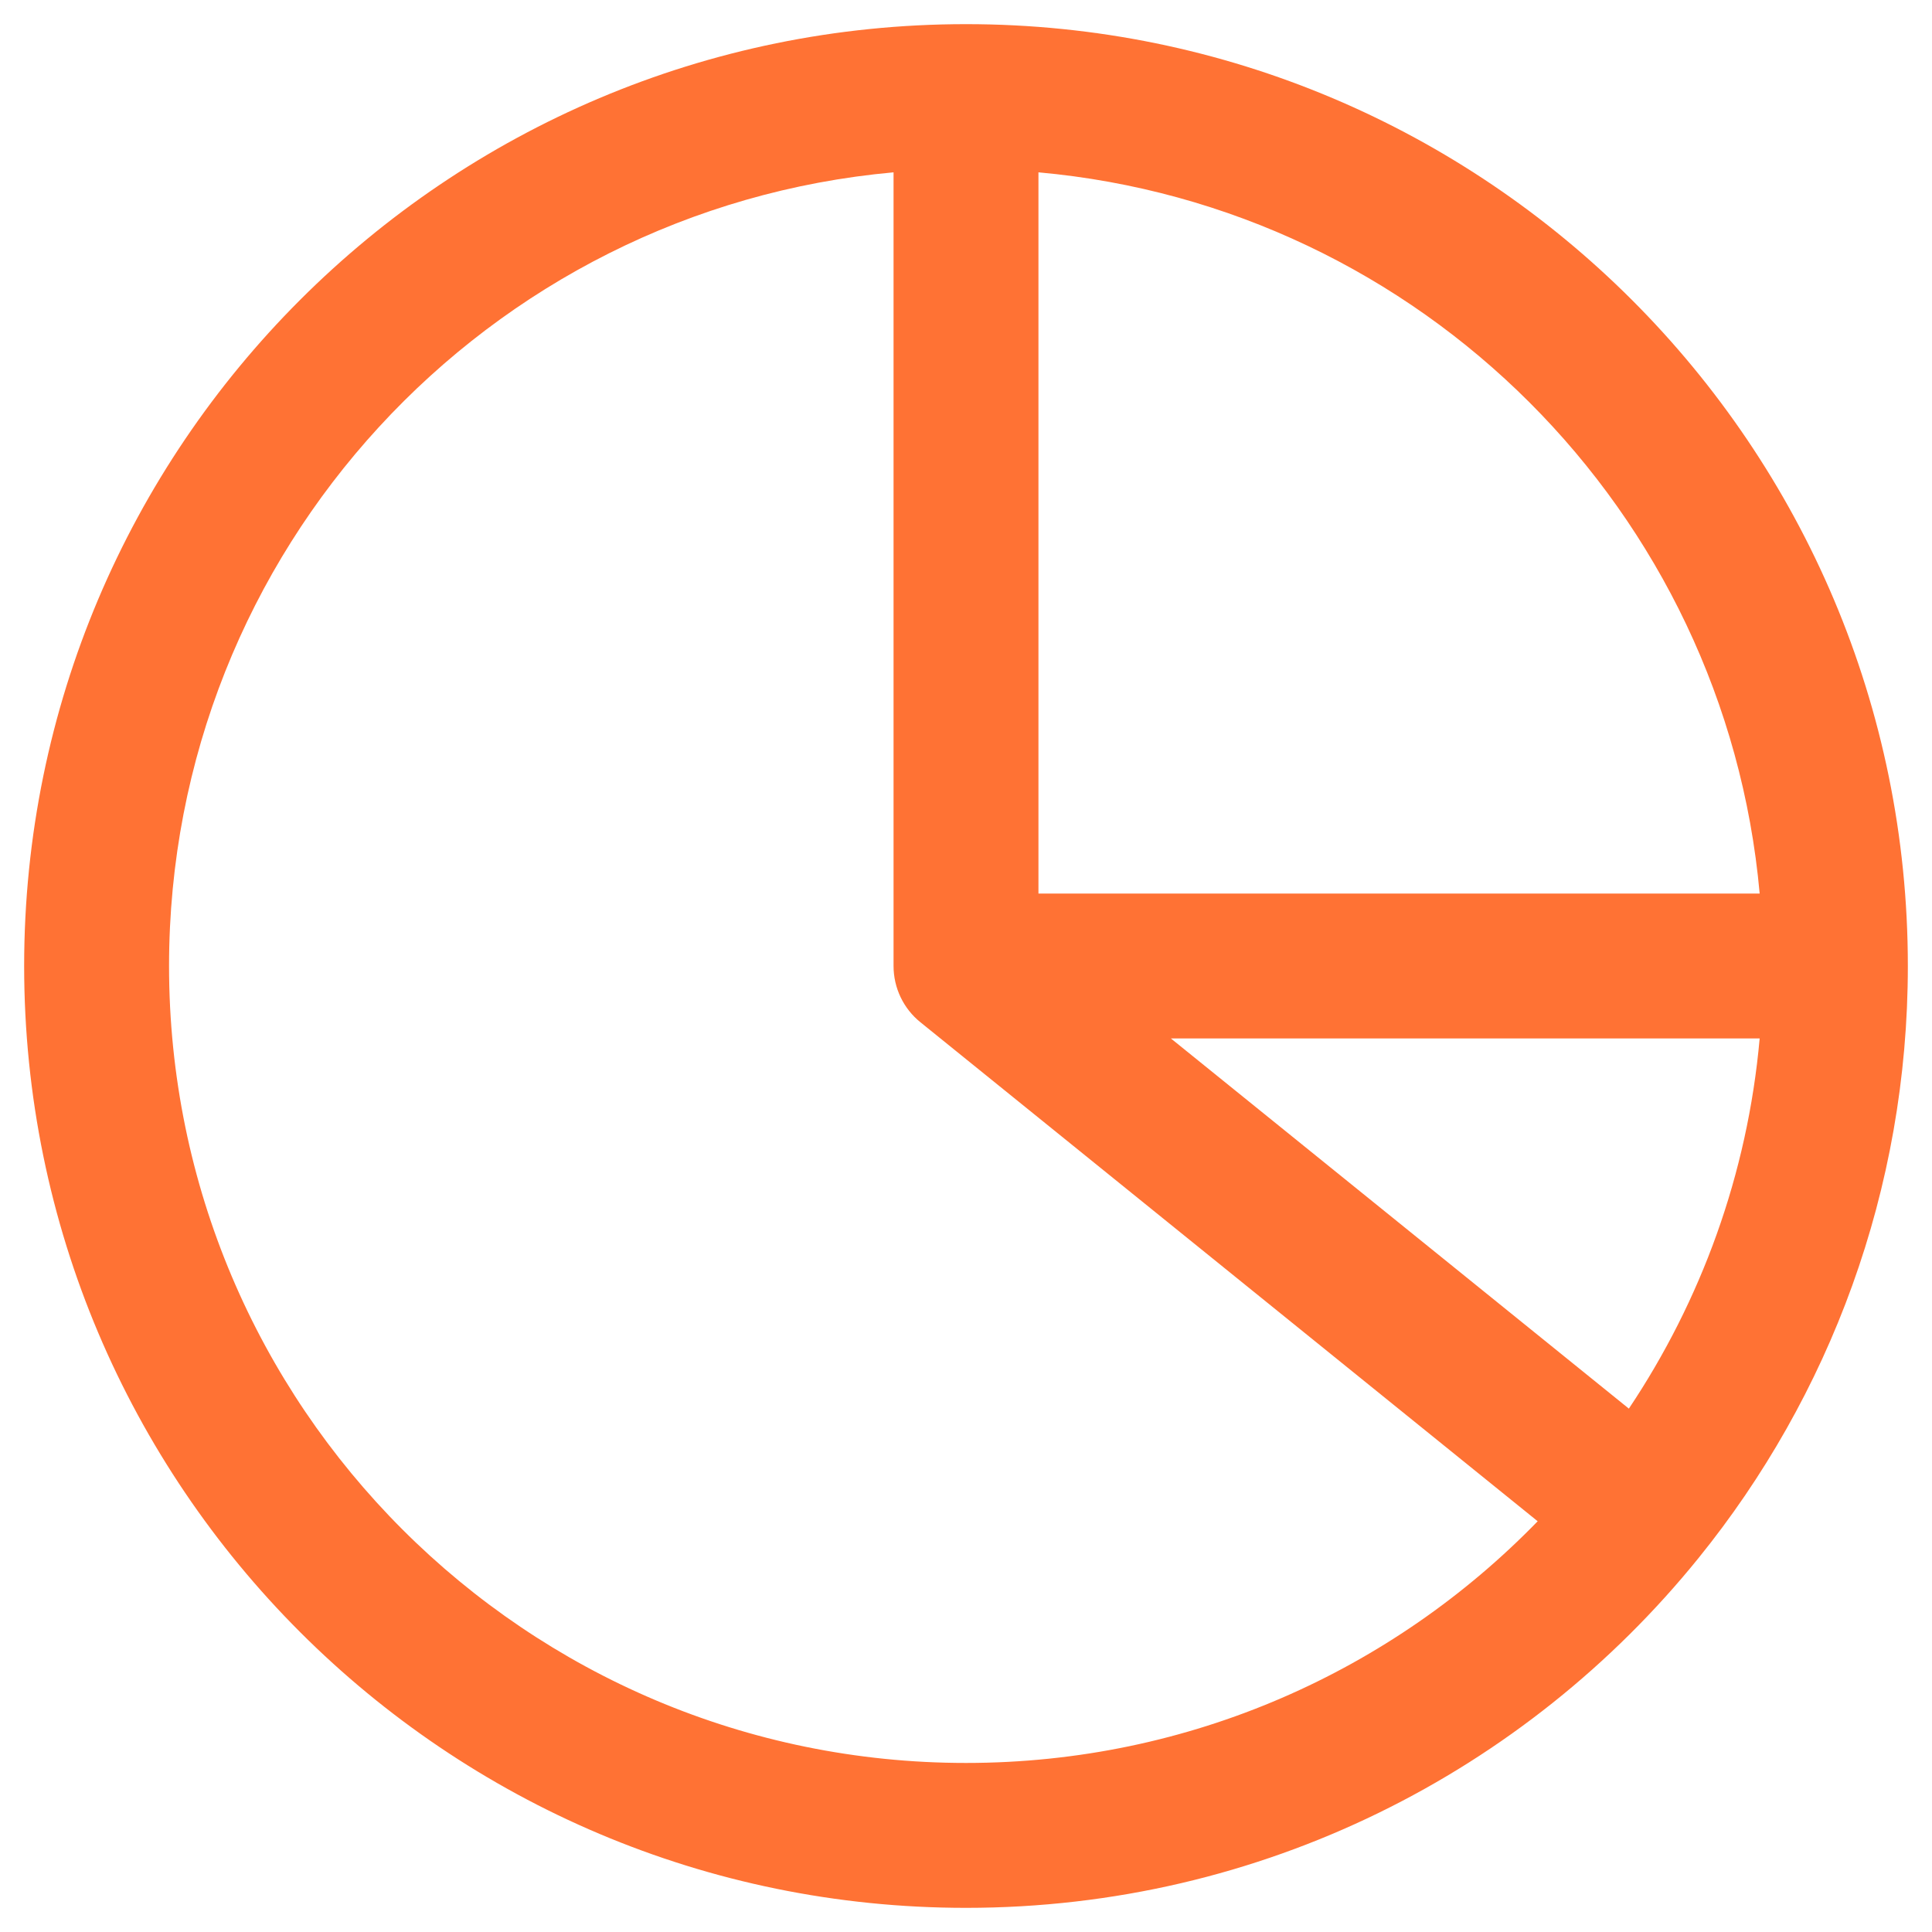 <svg width="20" height="20" viewBox="0 0 20 20" fill="none" xmlns="http://www.w3.org/2000/svg">
<path fill-rule="evenodd" clip-rule="evenodd" d="M9.25 1.784C5.045 2.163 1.75 5.696 1.75 10C1.75 14.556 5.444 18.25 10 18.25C12.321 18.25 14.418 17.292 15.918 15.748L9.529 10.583C9.352 10.441 9.25 10.226 9.25 10V1.784ZM10.75 1.784V9.25H18.216C17.86 5.292 14.708 2.14 10.75 1.784ZM18.216 10.75H12.121L16.862 14.582C17.608 13.466 18.09 12.16 18.216 10.75ZM0.25 10C0.25 4.615 4.615 0.25 10 0.25C15.385 0.25 19.75 4.615 19.75 10C19.75 12.321 18.938 14.455 17.583 16.129C15.797 18.337 13.063 19.75 10 19.75C4.615 19.75 0.25 15.385 0.25 10Z" fill="#FF7234"/>
</svg>
